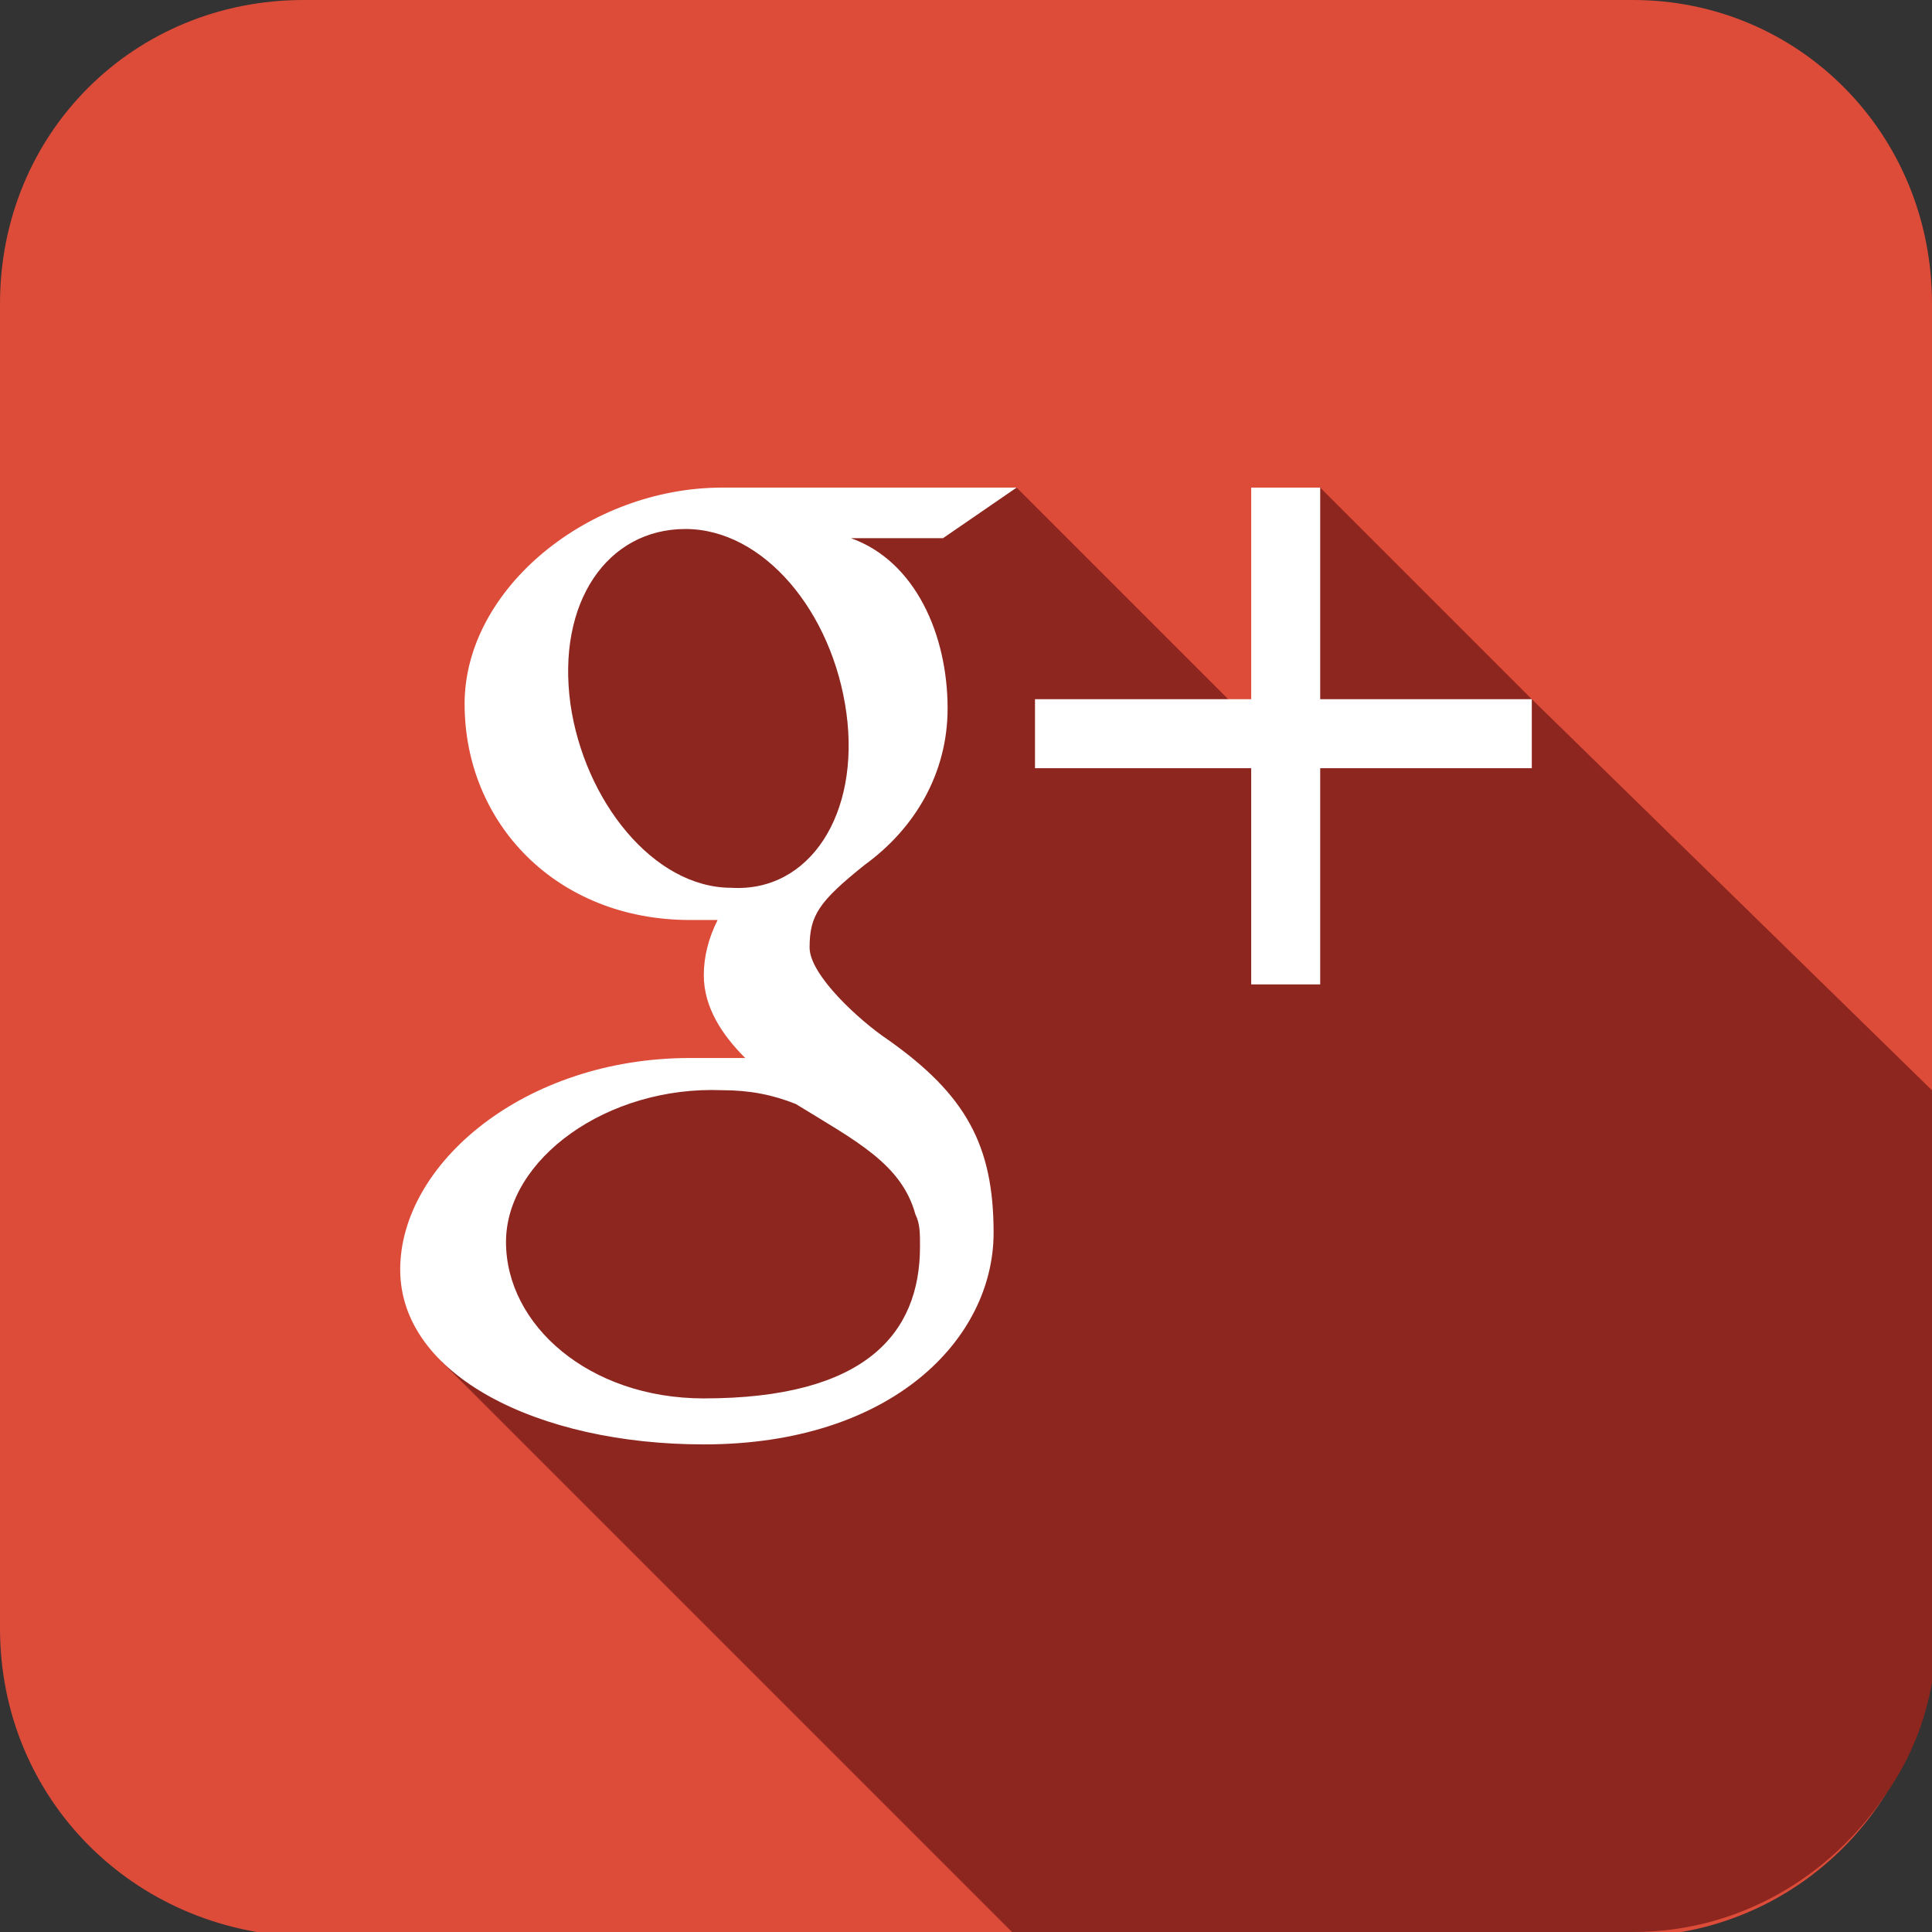<?xml version="1.0" encoding="utf-8"?>
<!-- Generator: Adobe Illustrator 20.1.0, SVG Export Plug-In . SVG Version: 6.00 Build 0)  -->
<svg version="1.1" id="Слой_1" xmlns="http://www.w3.org/2000/svg" xmlns:xlink="http://www.w3.org/1999/xlink" x="0px" y="0px"
	 viewBox="0 0 42 42" enable-background="new 0 0 42 42" xml:space="preserve">
<rect x="0" y="0" width="42" height="42" fill="#333333" stroke="none"/>
<g>
	<path fill="#DD4B39" d="M42,6.6v28.9c0,3.6-2.9,6.6-6.6,6.6H6.6C2.9,42,0,39.1,0,35.4V6.6C0,2.9,2.9,0,6.6,0h28.9
		C39.1,0,42,2.9,42,6.6z"/>
	<path fill="#8D261E" d="M33.3,15.2L33.3,15.2l-4.6-4.6l-0.8,0.8v5l-5.8-5.8l-0.8,0.2l-5.6,0.4l-2.6,0.4l-1.3,2.1l0.8,4.4l3.5,1.8
		l0.1,0.4l0.6,2.8l-0.7,0.2l-2.6,0.4l-1.6,0.6L10,26.9l1,1.3l-1.4,1.4L22,42h4h5.6h3.9c2.3,0,4.3-1.2,5.5-3c0.7-1,1.1-2.2,1.1-3.6
		v-1.9v-0.1v-0.9v-2v-6.6v-0.1L33.3,15.2z"/>
	<g>
		<path fill="#FFFFFF" d="M22.1,10.6h-6.4c-2.9,0-5.6,2.2-5.6,4.7c0,2.6,2,4.7,4.9,4.7l0.6,0c-0.2,0.4-0.3,0.8-0.3,1.2
			c0,0.7,0.4,1.3,0.9,1.8L15,23c-3.6,0-6.3,2.3-6.3,4.6c0,2.3,3,3.8,6.6,3.8c4.1,0,6.3-2.3,6.3-4.6c0-1.9-0.6-3-2.3-4.2
			c-0.6-0.4-1.7-1.4-1.7-2c0-0.7,0.2-1,1.2-1.8c1.1-0.8,1.8-2,1.8-3.4c0-1.6-0.7-3.2-2.1-3.7h2L22.1,10.6z M19.9,26.4
			c0.1,0.2,0.1,0.4,0.1,0.7c0,1.9-1.2,3.3-4.7,3.3c-2.5,0-4.3-1.6-4.3-3.4c0-1.8,2.2-3.4,4.7-3.3c0.6,0,1.1,0.1,1.6,0.3
			C18.6,24.8,19.6,25.3,19.9,26.4z M15.9,19.3c-1.7,0-3.2-1.9-3.5-4c-0.3-2.2,0.8-3.8,2.5-3.8s3.2,1.8,3.5,4
			C18.7,17.7,17.6,19.4,15.9,19.3z"/>
		<polygon fill="#FFFFFF" points="28.7,15.2 28.7,10.6 27.2,10.6 27.2,15.2 22.5,15.2 22.5,16.7 27.2,16.7 27.2,21.4 28.7,21.4 
			28.7,16.7 33.3,16.7 33.3,15.2 		"/>
	</g>
</g>
</svg>
